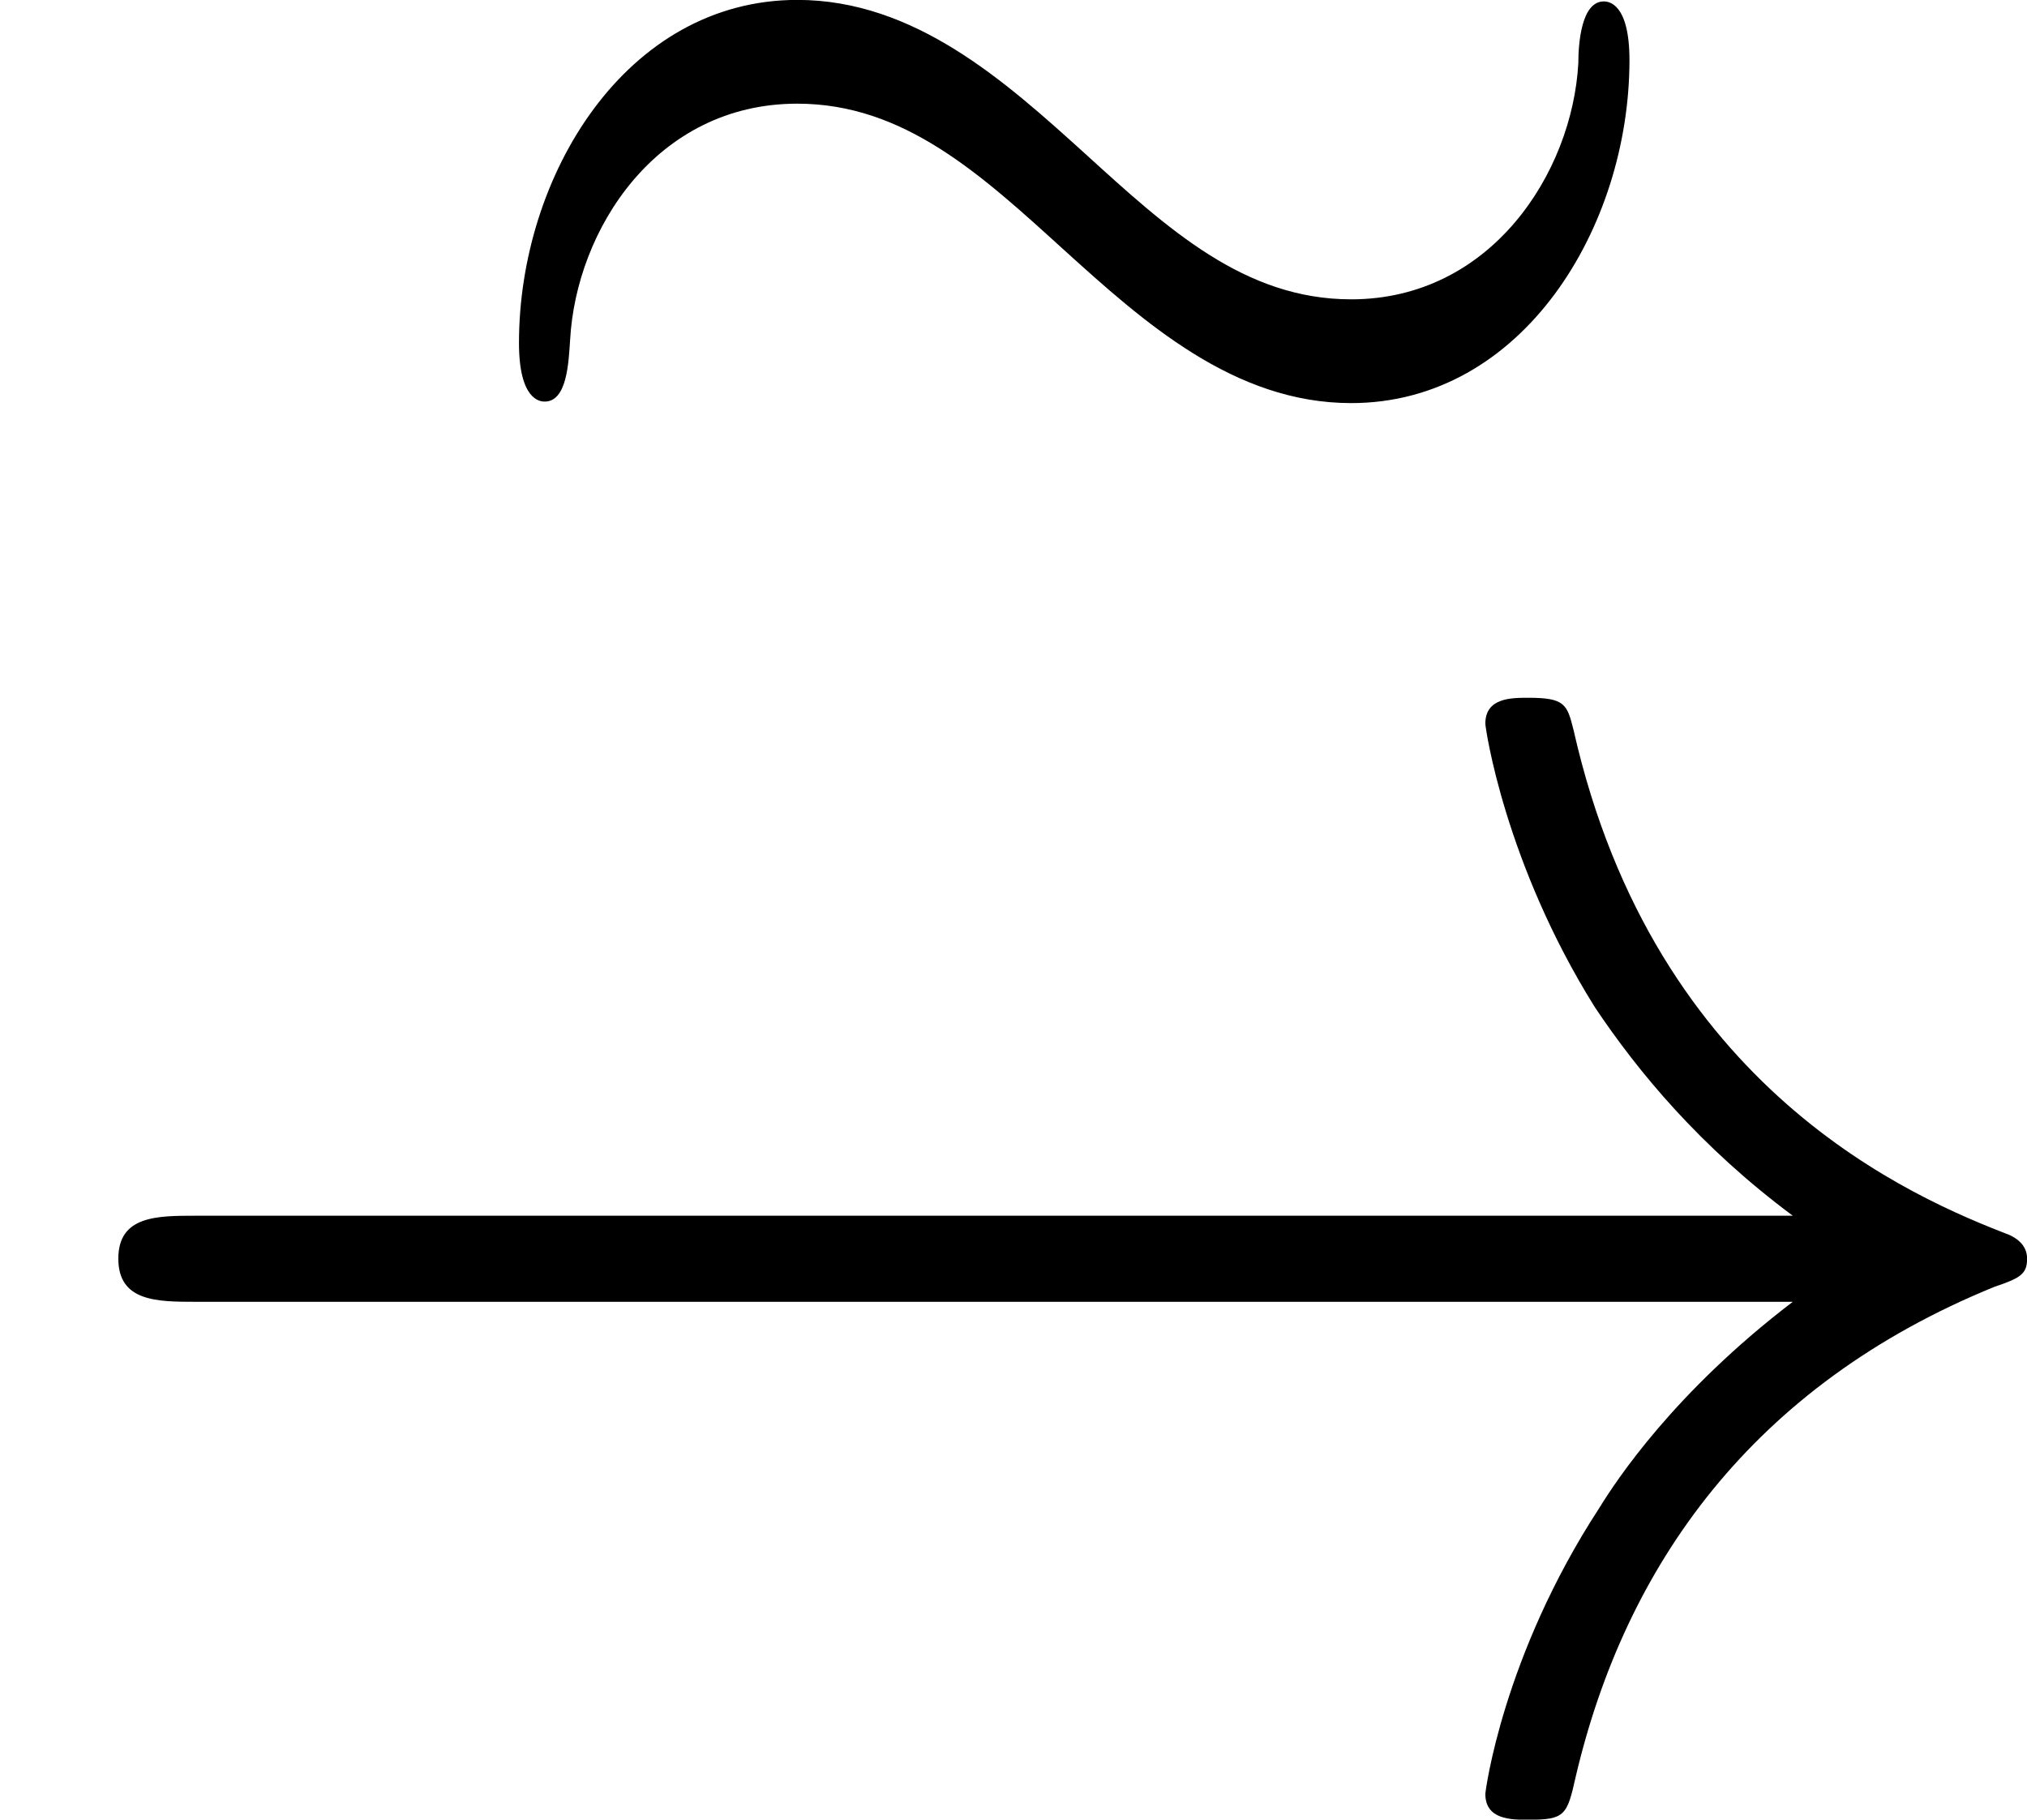 <?xml version='1.0' encoding='UTF-8'?>
<!-- This file was generated by dvisvgm 2.11.1 -->
<svg version='1.1' xmlns='http://www.w3.org/2000/svg' xmlns:xlink='http://www.w3.org/1999/xlink' width='13.153pt' height='11.809pt' viewBox='189.131 437.46 13.153 11.809'>
<defs>
<path id='g6-33' d='M8.309-2.291C7.761-1.873 7.492-1.465 7.412-1.335C6.964-.648 6.884-.02 6.884-.01C6.884 .11 7.004 .11 7.083 .11C7.253 .11 7.263 .09 7.303-.09C7.532-1.066 8.12-1.903 9.245-2.361C9.365-2.401 9.395-2.421 9.395-2.491S9.335-2.59 9.315-2.6C8.877-2.77 7.671-3.268 7.293-4.941C7.263-5.061 7.253-5.091 7.083-5.091C7.004-5.091 6.884-5.091 6.884-4.971C6.884-4.951 6.974-4.324 7.392-3.656C7.592-3.357 7.88-3.009 8.309-2.69H.907C.727-2.69 .548-2.69 .548-2.491S.727-2.291 .907-2.291H8.309Z'/>
<path id='g7-24' d='M5.684-2.399C5.684-2.664 5.586-2.671 5.565-2.671C5.461-2.671 5.447-2.476 5.447-2.385C5.419-1.876 5.042-1.29 4.394-1.29C3.898-1.29 3.543-1.618 3.159-1.967C2.79-2.301 2.371-2.678 1.827-2.678C1.032-2.678 .537-1.862 .537-1.088C.537-.823 .635-.816 .656-.816C.76-.816 .767-.997 .774-1.102C.802-1.611 1.172-2.197 1.827-2.197C2.322-2.197 2.678-1.869 3.062-1.52C3.431-1.186 3.85-.809 4.394-.809C5.189-.809 5.684-1.625 5.684-2.399Z'/>
</defs>
<g id='page1' transform='matrix(1.4 0 0 1.4 0 0)'>
<use x='136.962' y='315.149' xlink:href='#g7-24'/>
<use x='135.094' y='320.797' xlink:href='#g6-33'/>
</g>
</svg>